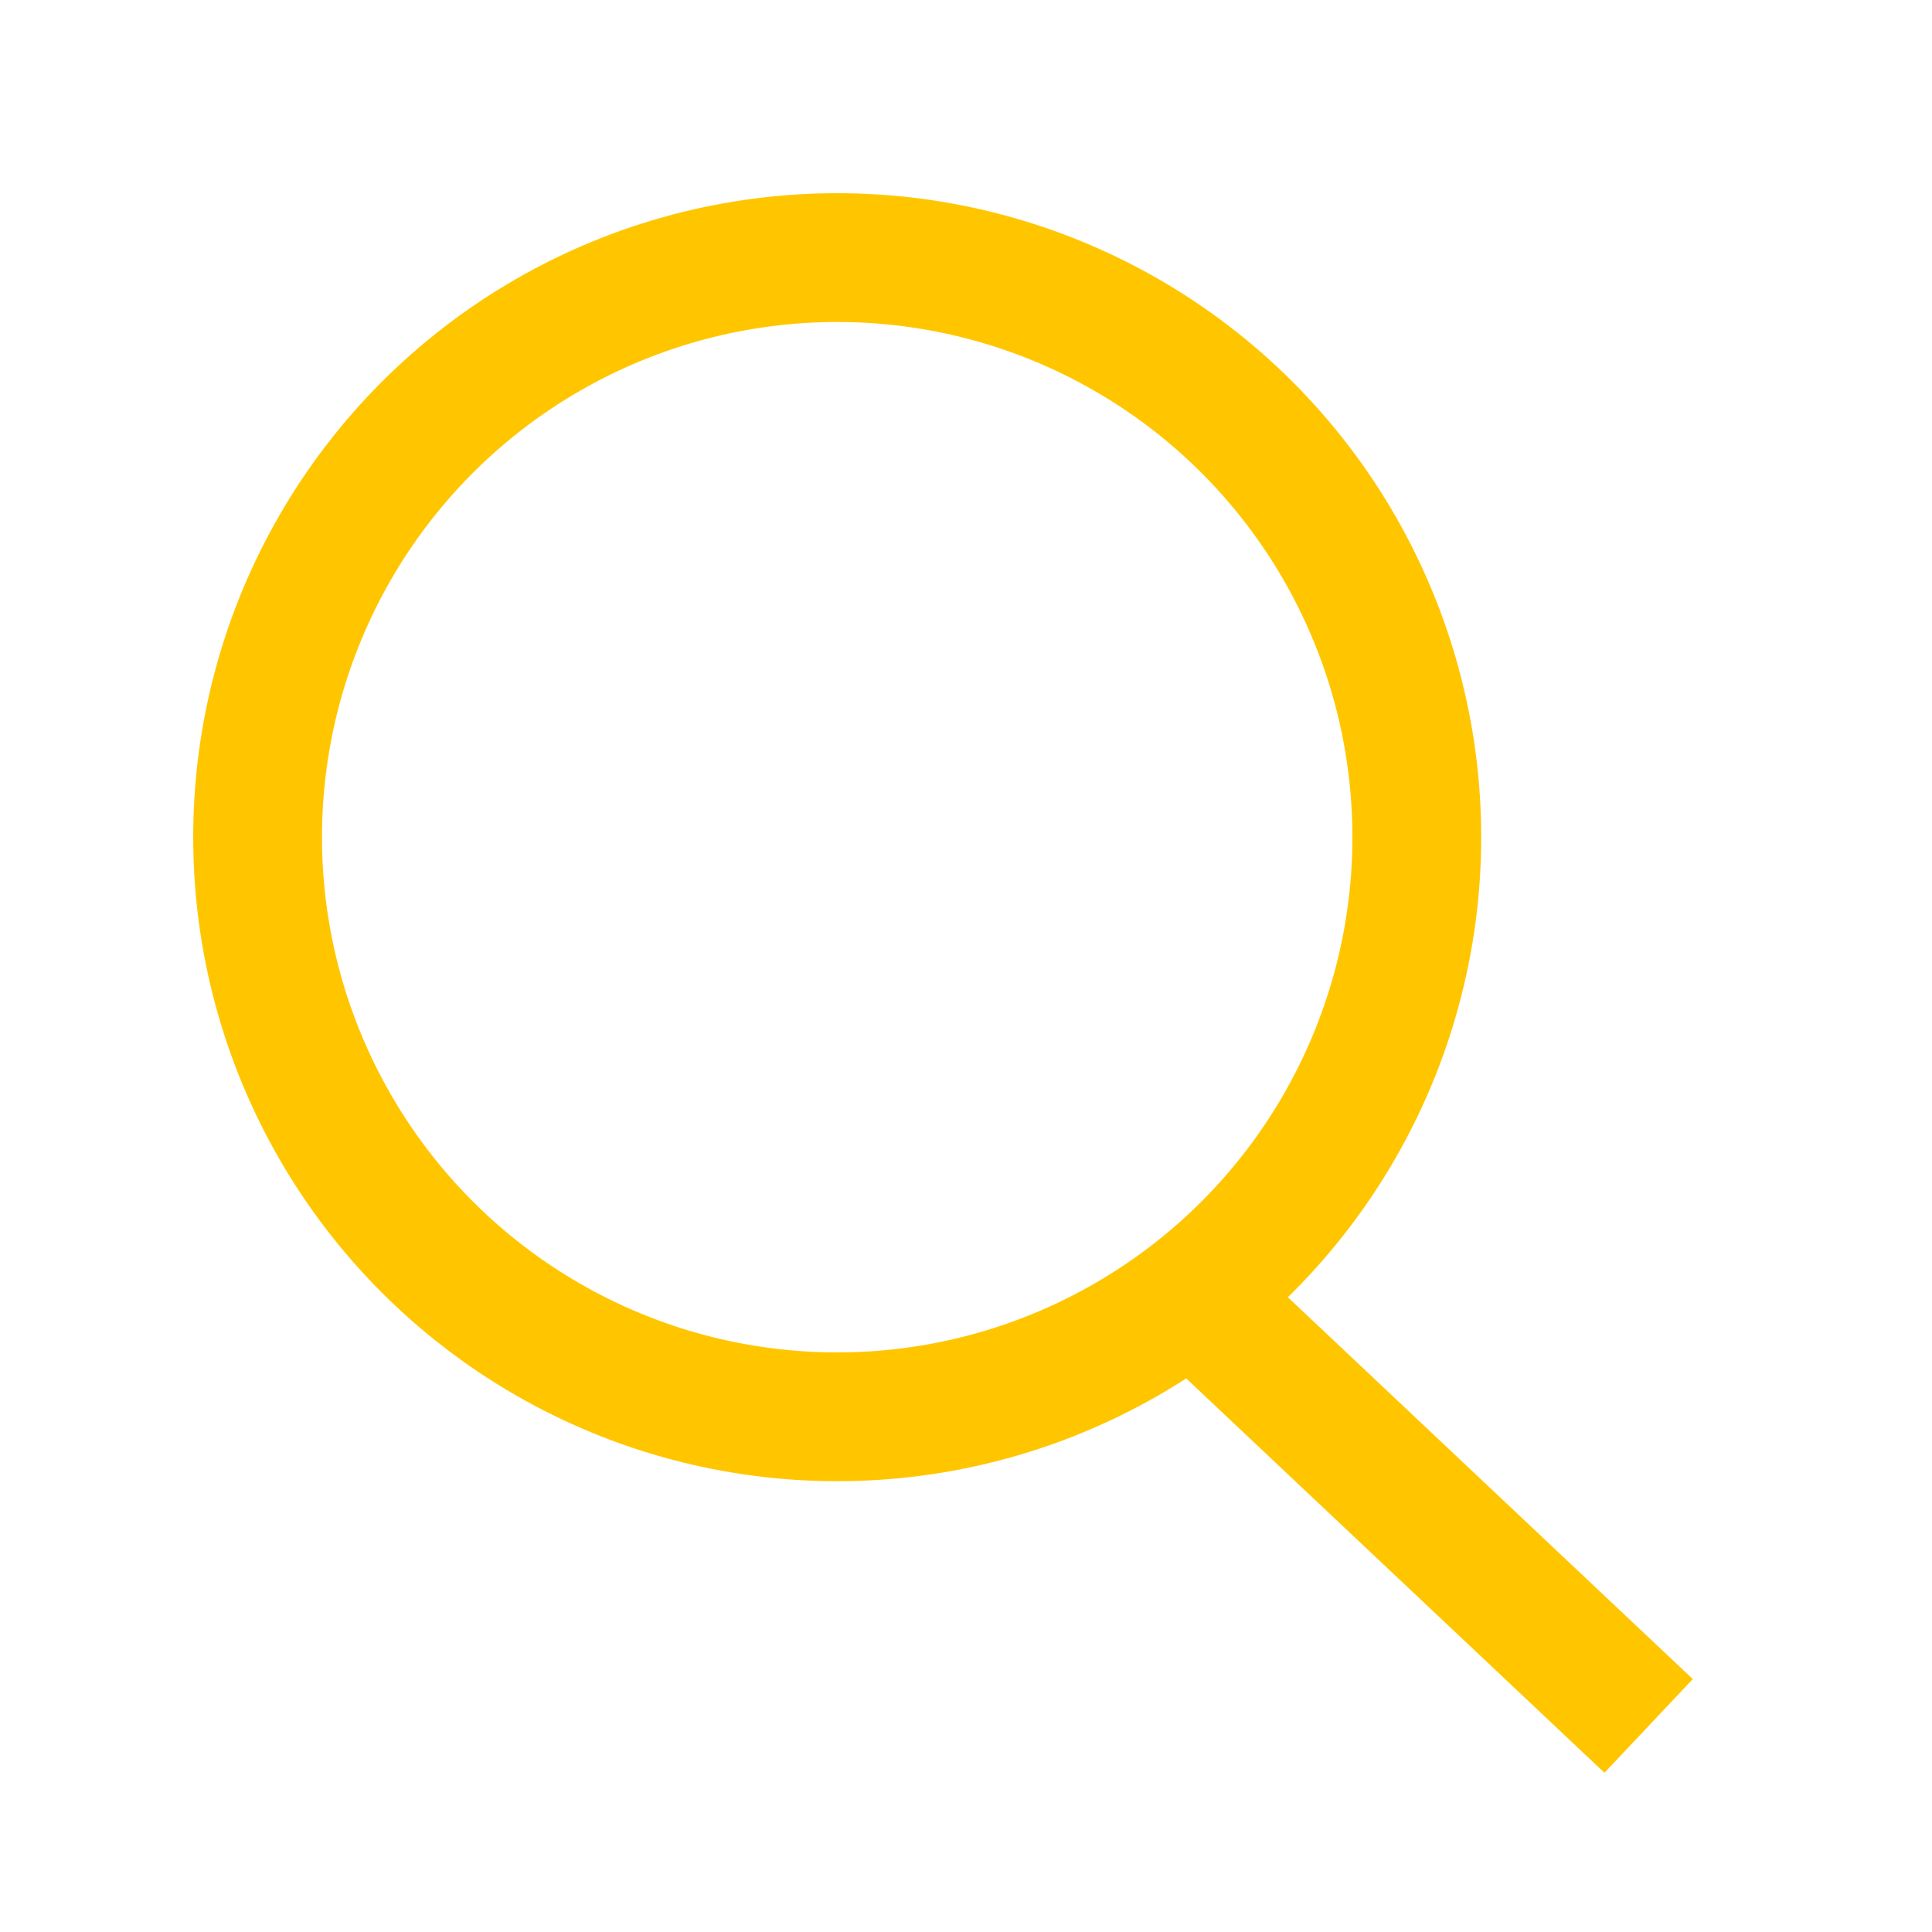 <svg xmlns="http://www.w3.org/2000/svg" width="30" height="30" viewBox="0 0 30 30">
    <path data-name="사각형 1987" style="fill:none" d="M0 0h30v30H0z"/>
    <g data-name="타원 37" transform="translate(3 3)" style="stroke:#ffc600;stroke-width:2px;fill:none">
        <circle cx="10" cy="10" r="10" style="stroke:none"/>
        <circle cx="10" cy="10" r="9" style="fill:none"/>
    </g>
    <path data-name="패스 1285" d="m1282.6 585.8-7-6.6" style="stroke:#ffc600;stroke-width:2px;fill:none" transform="translate(-1257 -559)"/>
</svg>
